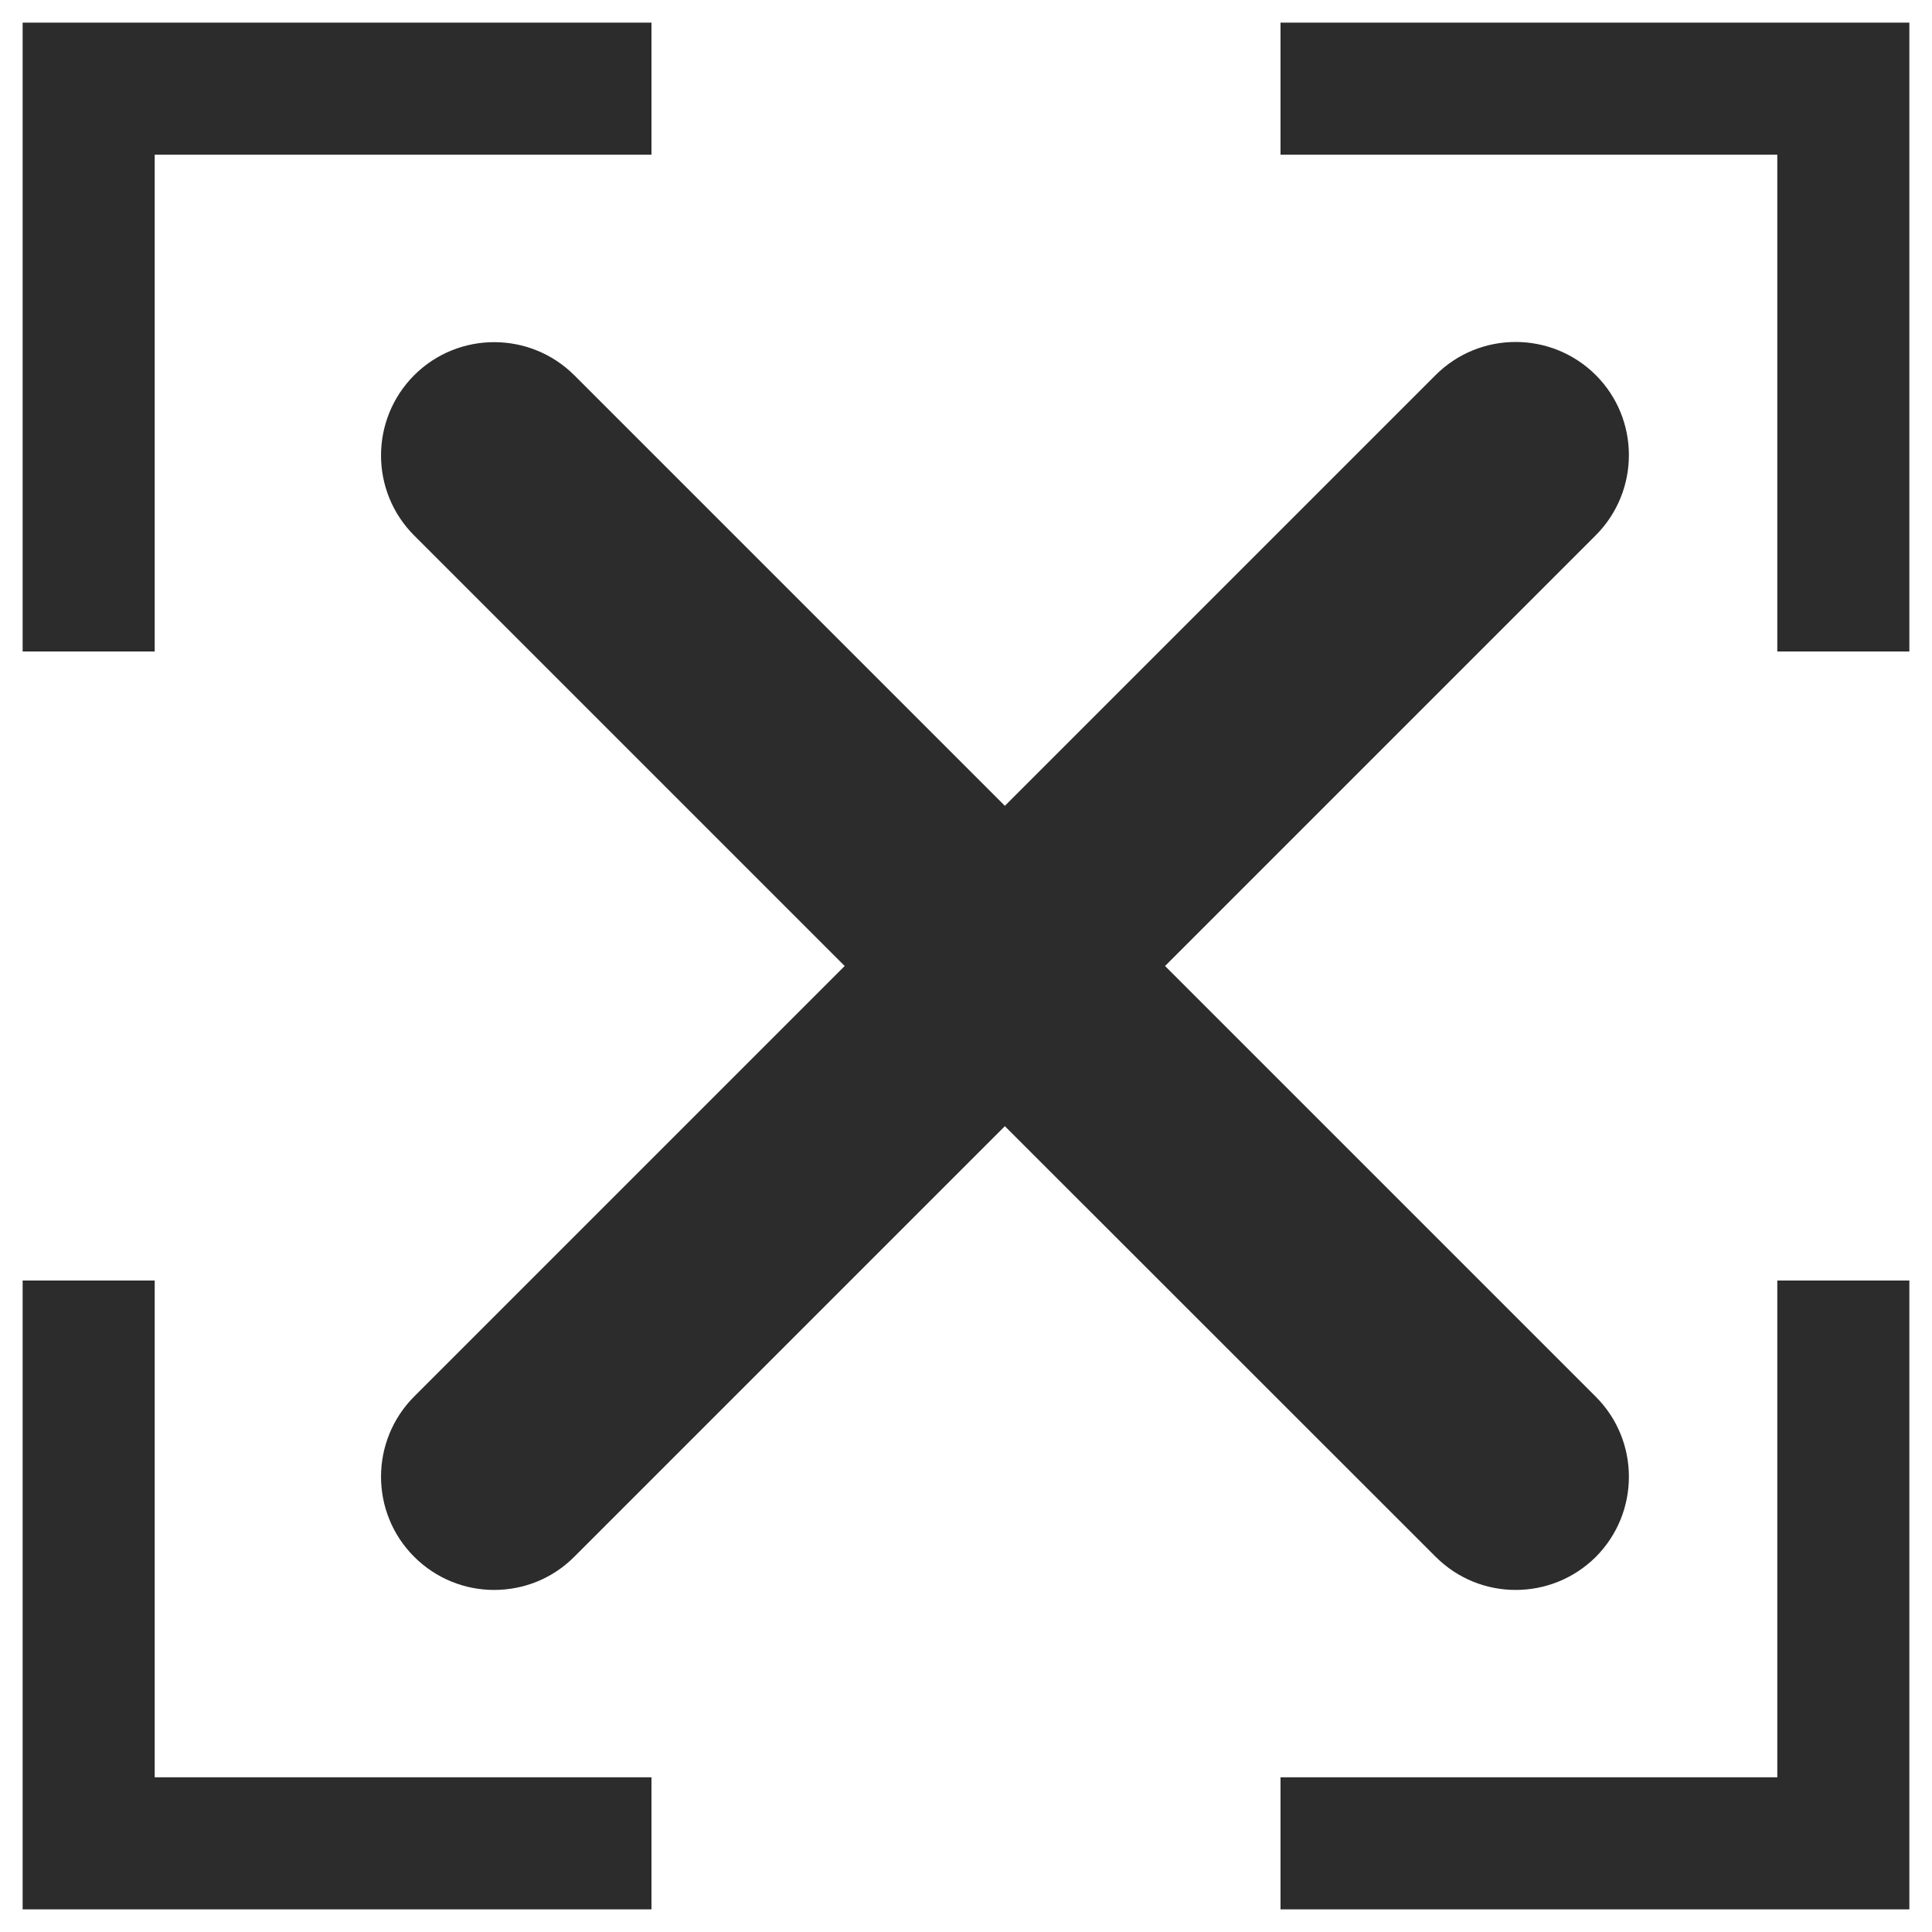 <?xml version="1.0" standalone="no"?><!DOCTYPE svg PUBLIC "-//W3C//DTD SVG 1.1//EN" "http://www.w3.org/Graphics/SVG/1.1/DTD/svg11.dtd"><svg class="icon" width="200px" height="200.00px" viewBox="0 0 1024 1024" version="1.1" xmlns="http://www.w3.org/2000/svg"><path fill="#2c2c2c" d="M82 942h263.3v70H12V678.7h70z"  /><path fill="#2c2c2c" d="M760.9 825.1L532.6 596.9 304.3 825.2c-11.7 11.7-27 17.5-42.4 17.5-15.4 0-30.7-5.9-42.4-17.6-23.4-23.4-23.4-61.4 0-84.9L447.7 512 219.5 283.8c-23.4-23.4-23.4-61.4 0-84.9 23.4-23.4 61.4-23.4 84.9 0l228.2 228.2 228.3-228.3c23.4-23.4 61.4-23.4 84.9 0 23.4 23.4 23.4 61.4 0 84.9L617.5 512l228.3 228.3c23.4 23.4 23.4 61.4 0 84.9-11.8 11.7-27.1 17.5-42.5 17.5-15.4 0-30.7-5.9-42.4-17.6z"  /><path fill="#2c2c2c" d="M82 345.3H12V12h333.3v70H82zM942 678.7h70V1012H678.7v-70H942zM1012 12v333.3h-70V82H678.7V12z"  /></svg>